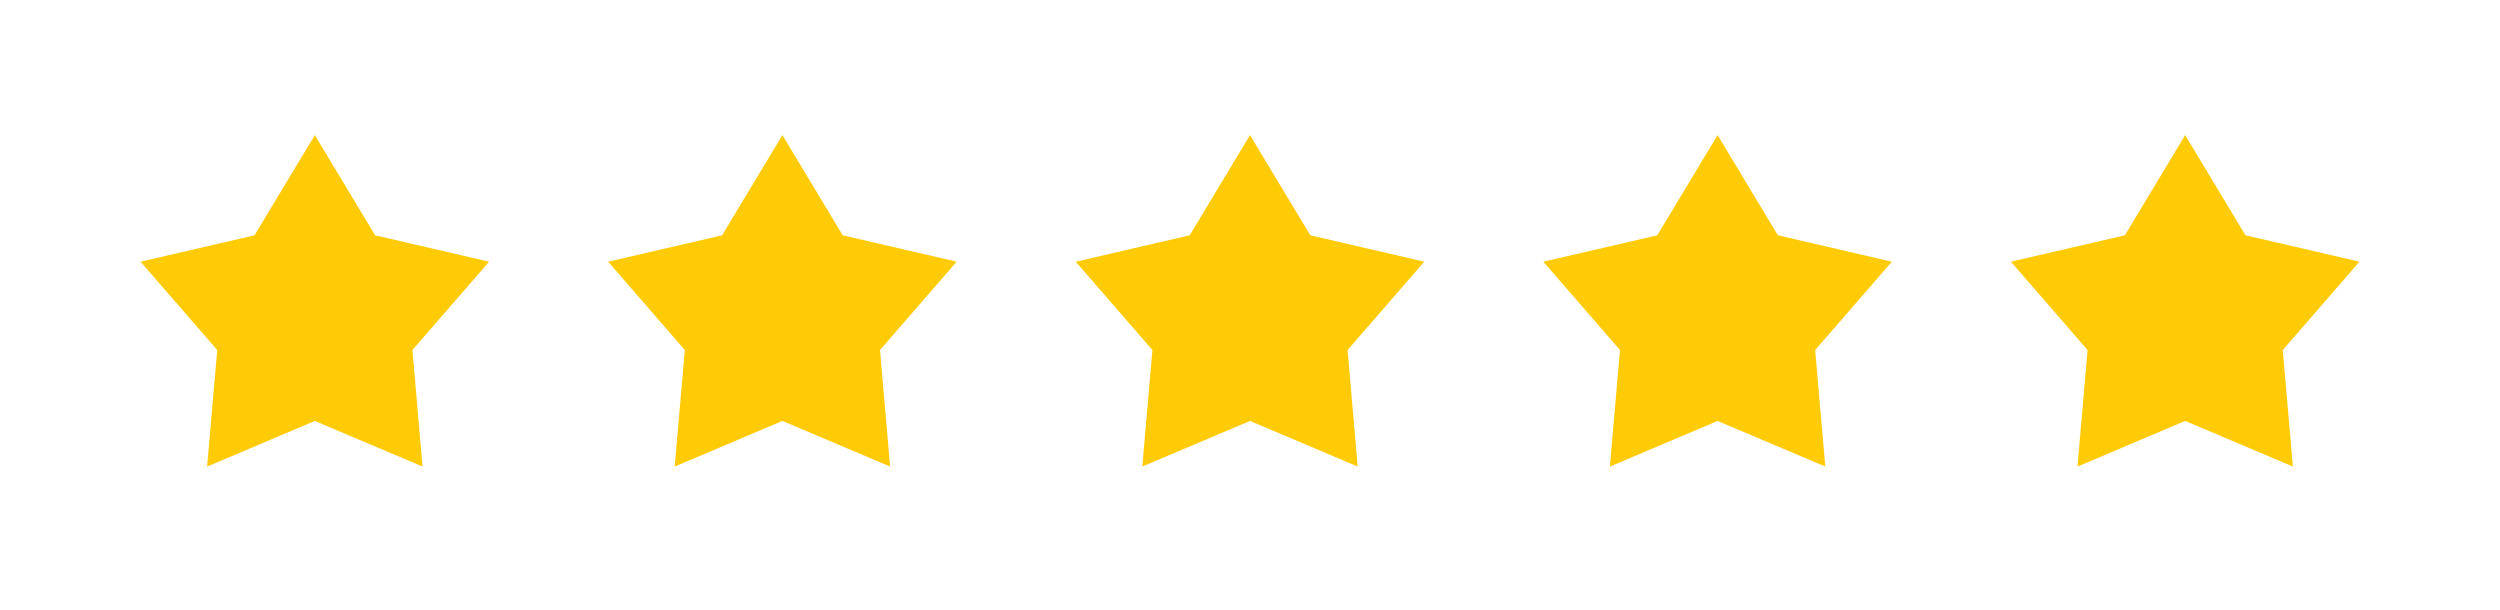 <svg width="209" height="51" viewBox="0 0 209 51" fill="none" xmlns="http://www.w3.org/2000/svg">
<g filter="url(#filter0_d_2230_1277)">
<path d="M26.319 11.293L31.362 19.671L40.889 21.878L34.478 29.263L35.324 39.005L26.319 35.19L17.315 39.005L18.16 29.263L11.75 21.878L21.277 19.671L26.319 11.293Z" fill="#FFCB06"/>
<path d="M65.409 11.293L70.452 19.671L79.979 21.878L73.568 29.263L74.414 39.005L65.409 35.19L56.405 39.005L57.251 29.263L50.84 21.878L60.367 19.671L65.409 11.293Z" fill="#FFCB06"/>
<path d="M104.5 11.293L109.542 19.671L119.069 21.878L112.659 29.263L113.504 39.005L104.5 35.19L95.496 39.005L96.341 29.263L89.93 21.878L99.457 19.671L104.5 11.293Z" fill="#FFCB06"/>
<path d="M182.681 11.293L187.723 19.671L197.25 21.878L190.84 29.263L191.685 39.005L182.681 35.19L173.677 39.005L174.522 29.263L168.112 21.878L177.639 19.671L182.681 11.293Z" fill="#FFCB06"/>
<path d="M143.59 11.293L148.633 19.671L158.16 21.878L151.749 29.263L152.595 39.005L143.59 35.19L134.586 39.005L135.431 29.263L129.021 21.878L138.548 19.671L143.59 11.293Z" fill="#FFCB06"/>
</g>
<defs>
<filter id="filter0_d_2230_1277" x="0.75" y="0.292" width="207.5" height="49.713" filterUnits="userSpaceOnUse" color-interpolation-filters="sRGB">
<feFlood flood-opacity="0" result="BackgroundImageFix"/>
<feColorMatrix in="SourceAlpha" type="matrix" values="0 0 0 0 0 0 0 0 0 0 0 0 0 0 0 0 0 0 127 0" result="hardAlpha"/>
<feOffset/>
<feGaussianBlur stdDeviation="5.5"/>
<feComposite in2="hardAlpha" operator="out"/>
<feColorMatrix type="matrix" values="0 0 0 0 1 0 0 0 0 0.796 0 0 0 0 0.024 0 0 0 1 0"/>
<feBlend mode="normal" in2="BackgroundImageFix" result="effect1_dropShadow_2230_1277"/>
<feBlend mode="normal" in="SourceGraphic" in2="effect1_dropShadow_2230_1277" result="shape"/>
</filter>
</defs>
</svg>
